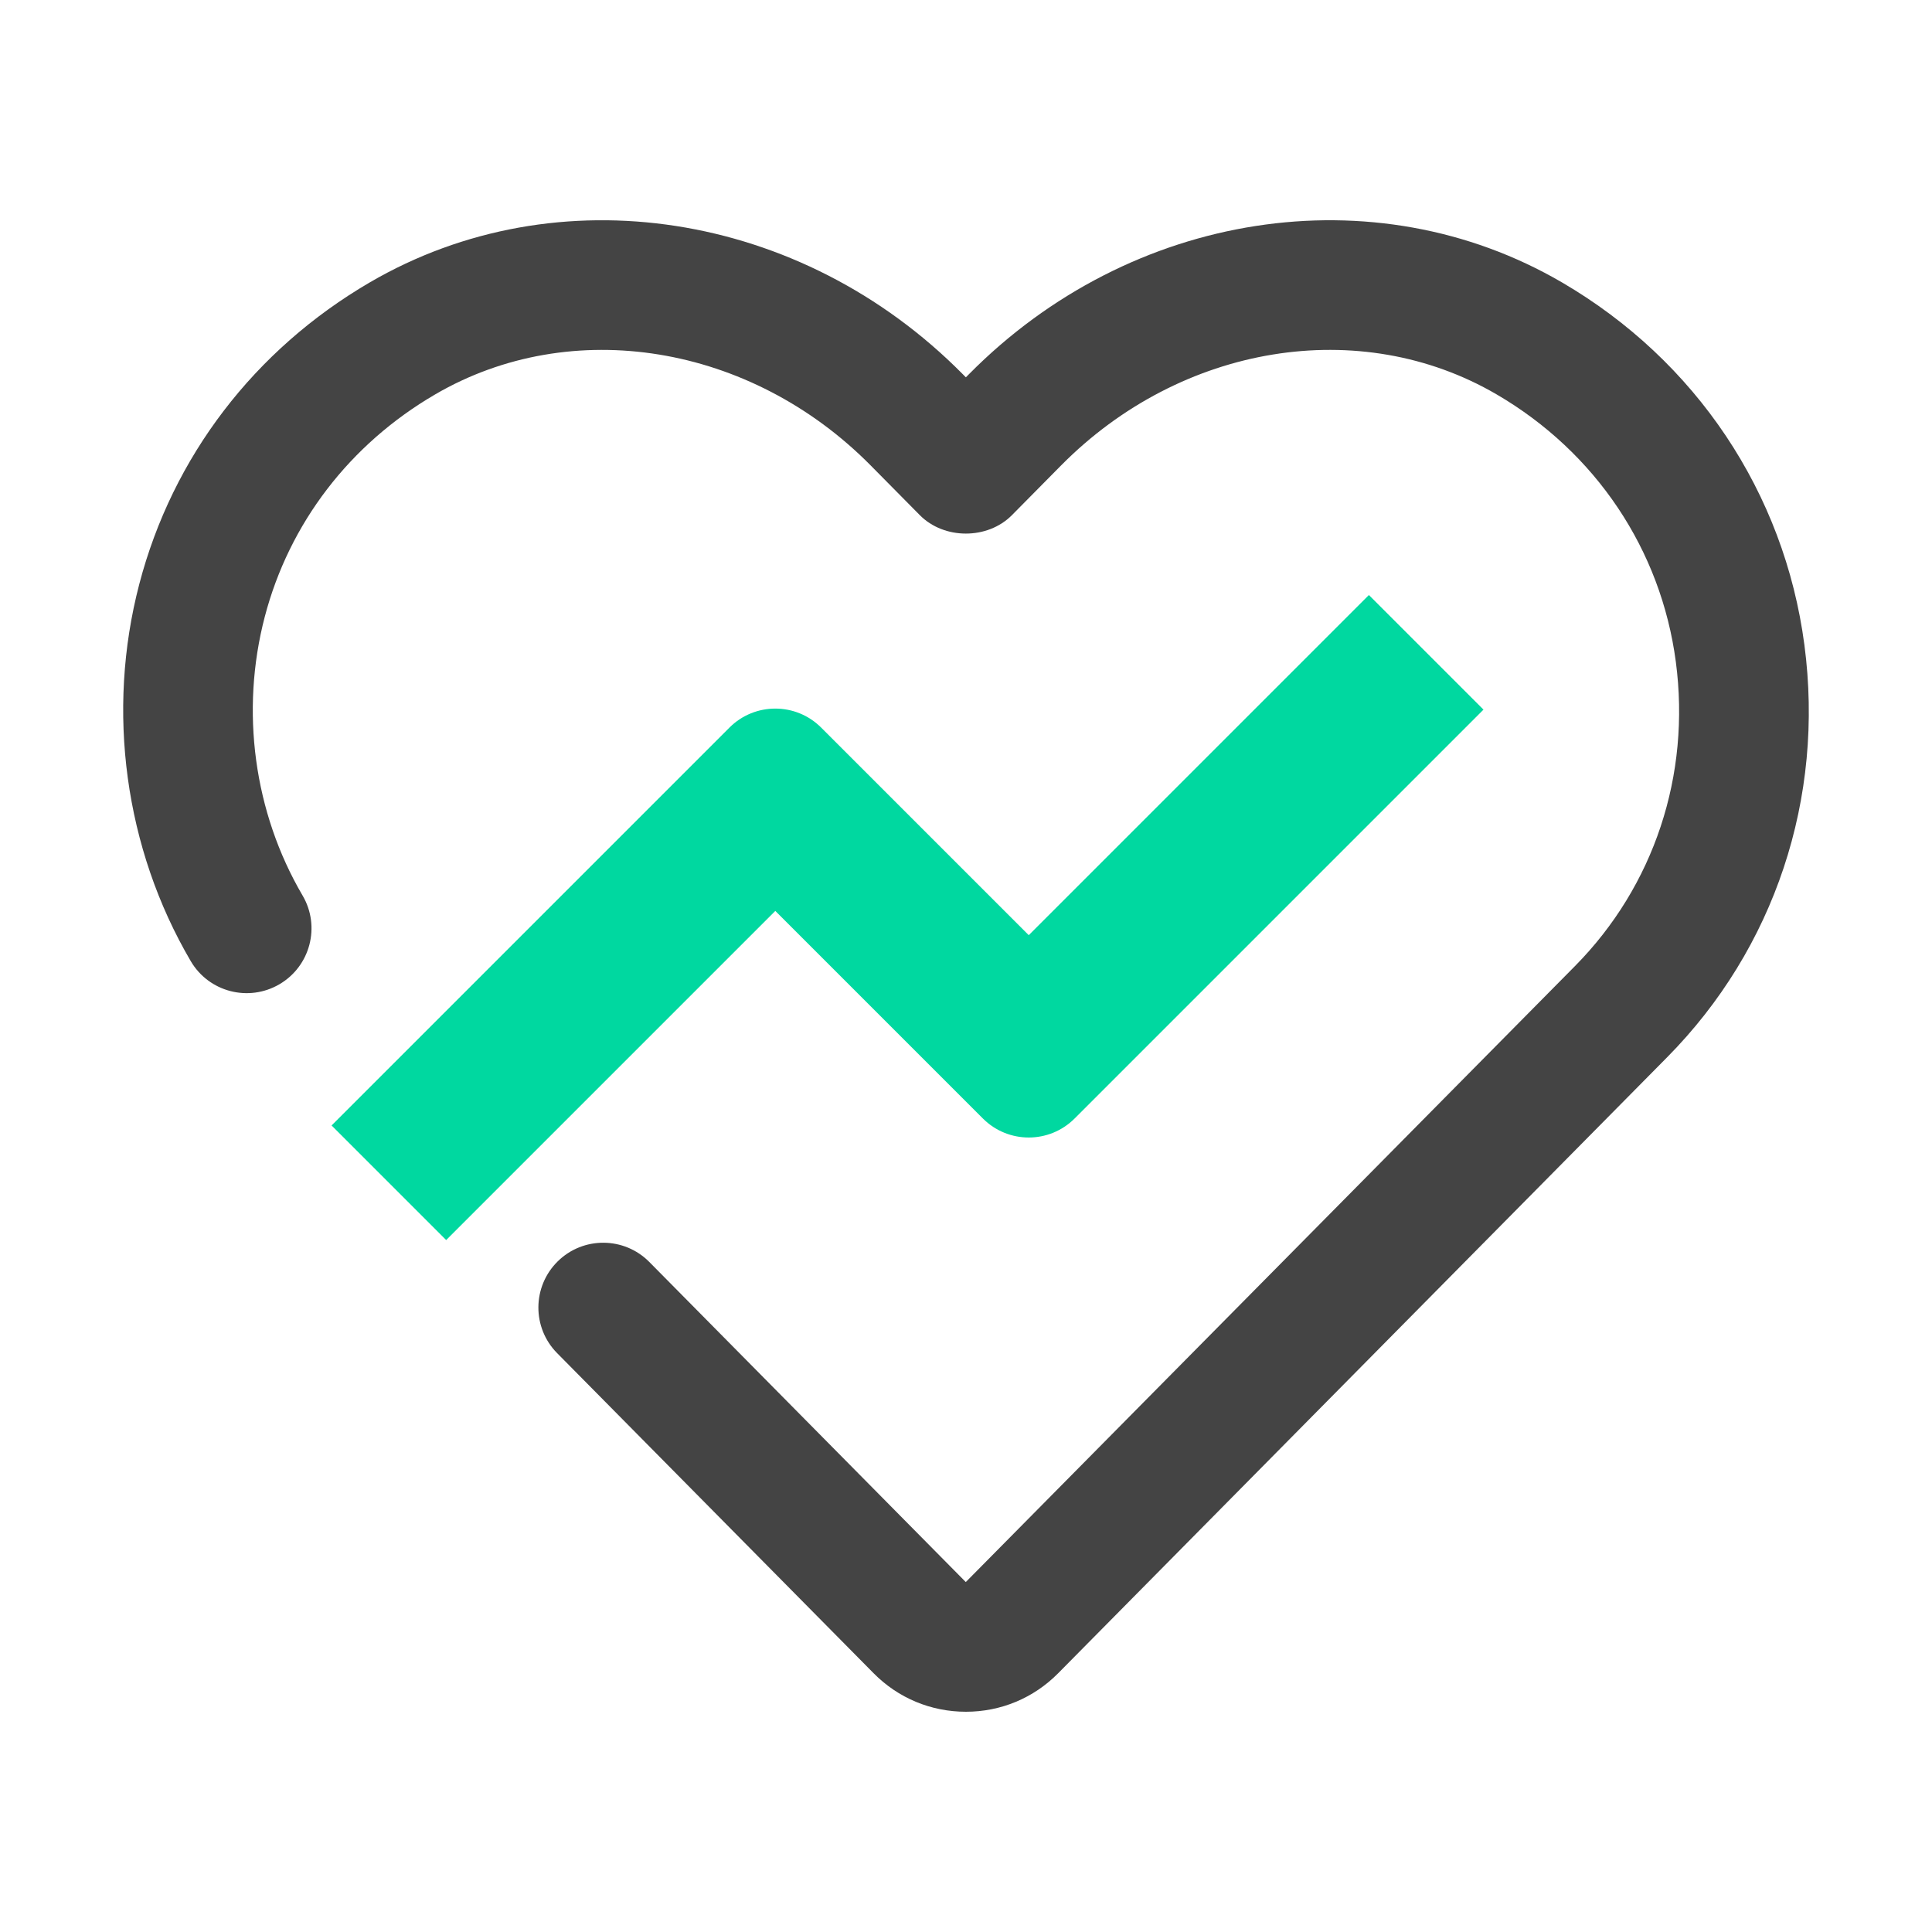 <?xml version="1.0" standalone="no"?><!DOCTYPE svg PUBLIC "-//W3C//DTD SVG 1.1//EN" "http://www.w3.org/Graphics/SVG/1.1/DTD/svg11.dtd"><svg t="1566516181534" class="icon" viewBox="0 0 1024 1024" version="1.1" xmlns="http://www.w3.org/2000/svg" p-id="4433" xmlns:xlink="http://www.w3.org/1999/xlink" width="200" height="200"><defs><style type="text/css">* { font-family: Verdana !important; }
</style></defs><path d="M511.953 907.261c-18.54 0-35.906-7.248-48.926-20.419L295.29 717.193c-13.356-13.498-13.221-35.252 0.268-48.599 13.49-13.339 35.268-13.205 48.591 0.277l167.735 169.648L834.756 512.058c41.93-42.408 61.41-101.192 53.473-161.276-7.853-59.43-42.466-111.083-94.95-141.721-72.282-42.206-167.215-26.72-230.873 37.626l-26.04 26.334c-12.885 13.053-35.973 13.053-48.859 0l-26.04-26.334c-63.624-64.345-158.541-79.824-230.848-37.626-45.243 26.393-77.308 68.247-90.285 117.844-13.063 49.899-5.763 103.75 20.042 147.744 9.606 16.368 4.119 37.424-12.257 47.022-16.368 9.598-37.433 4.119-47.022-12.257-34.966-59.623-44.9-132.483-27.249-199.908 17.635-67.391 61.016-124.136 122.122-159.808 99.371-57.995 228.667-38.012 314.355 48.666l1.611 1.627 1.611-1.627c85.671-86.686 214.951-106.669 314.364-48.666 70.973 41.427 117.802 111.435 128.457 192.081 10.739 81.292-15.772 160.973-72.752 218.6L560.862 886.841c-13.02 13.171-30.386 20.42-48.909 20.42z" fill="#444444" p-id="4434"></path><path d="M236.483 657.254l-60.738-60.738 210.887-210.887c13.42-13.42 35.176-13.42 48.596 0l110.031 110.031 180.286-180.286 60.738 60.738-216.726 216.726c-13.42 13.42-35.176 13.42-48.596 0L410.93 482.808 236.483 657.254z" fill="#00D8A0" p-id="4435"></path></svg>